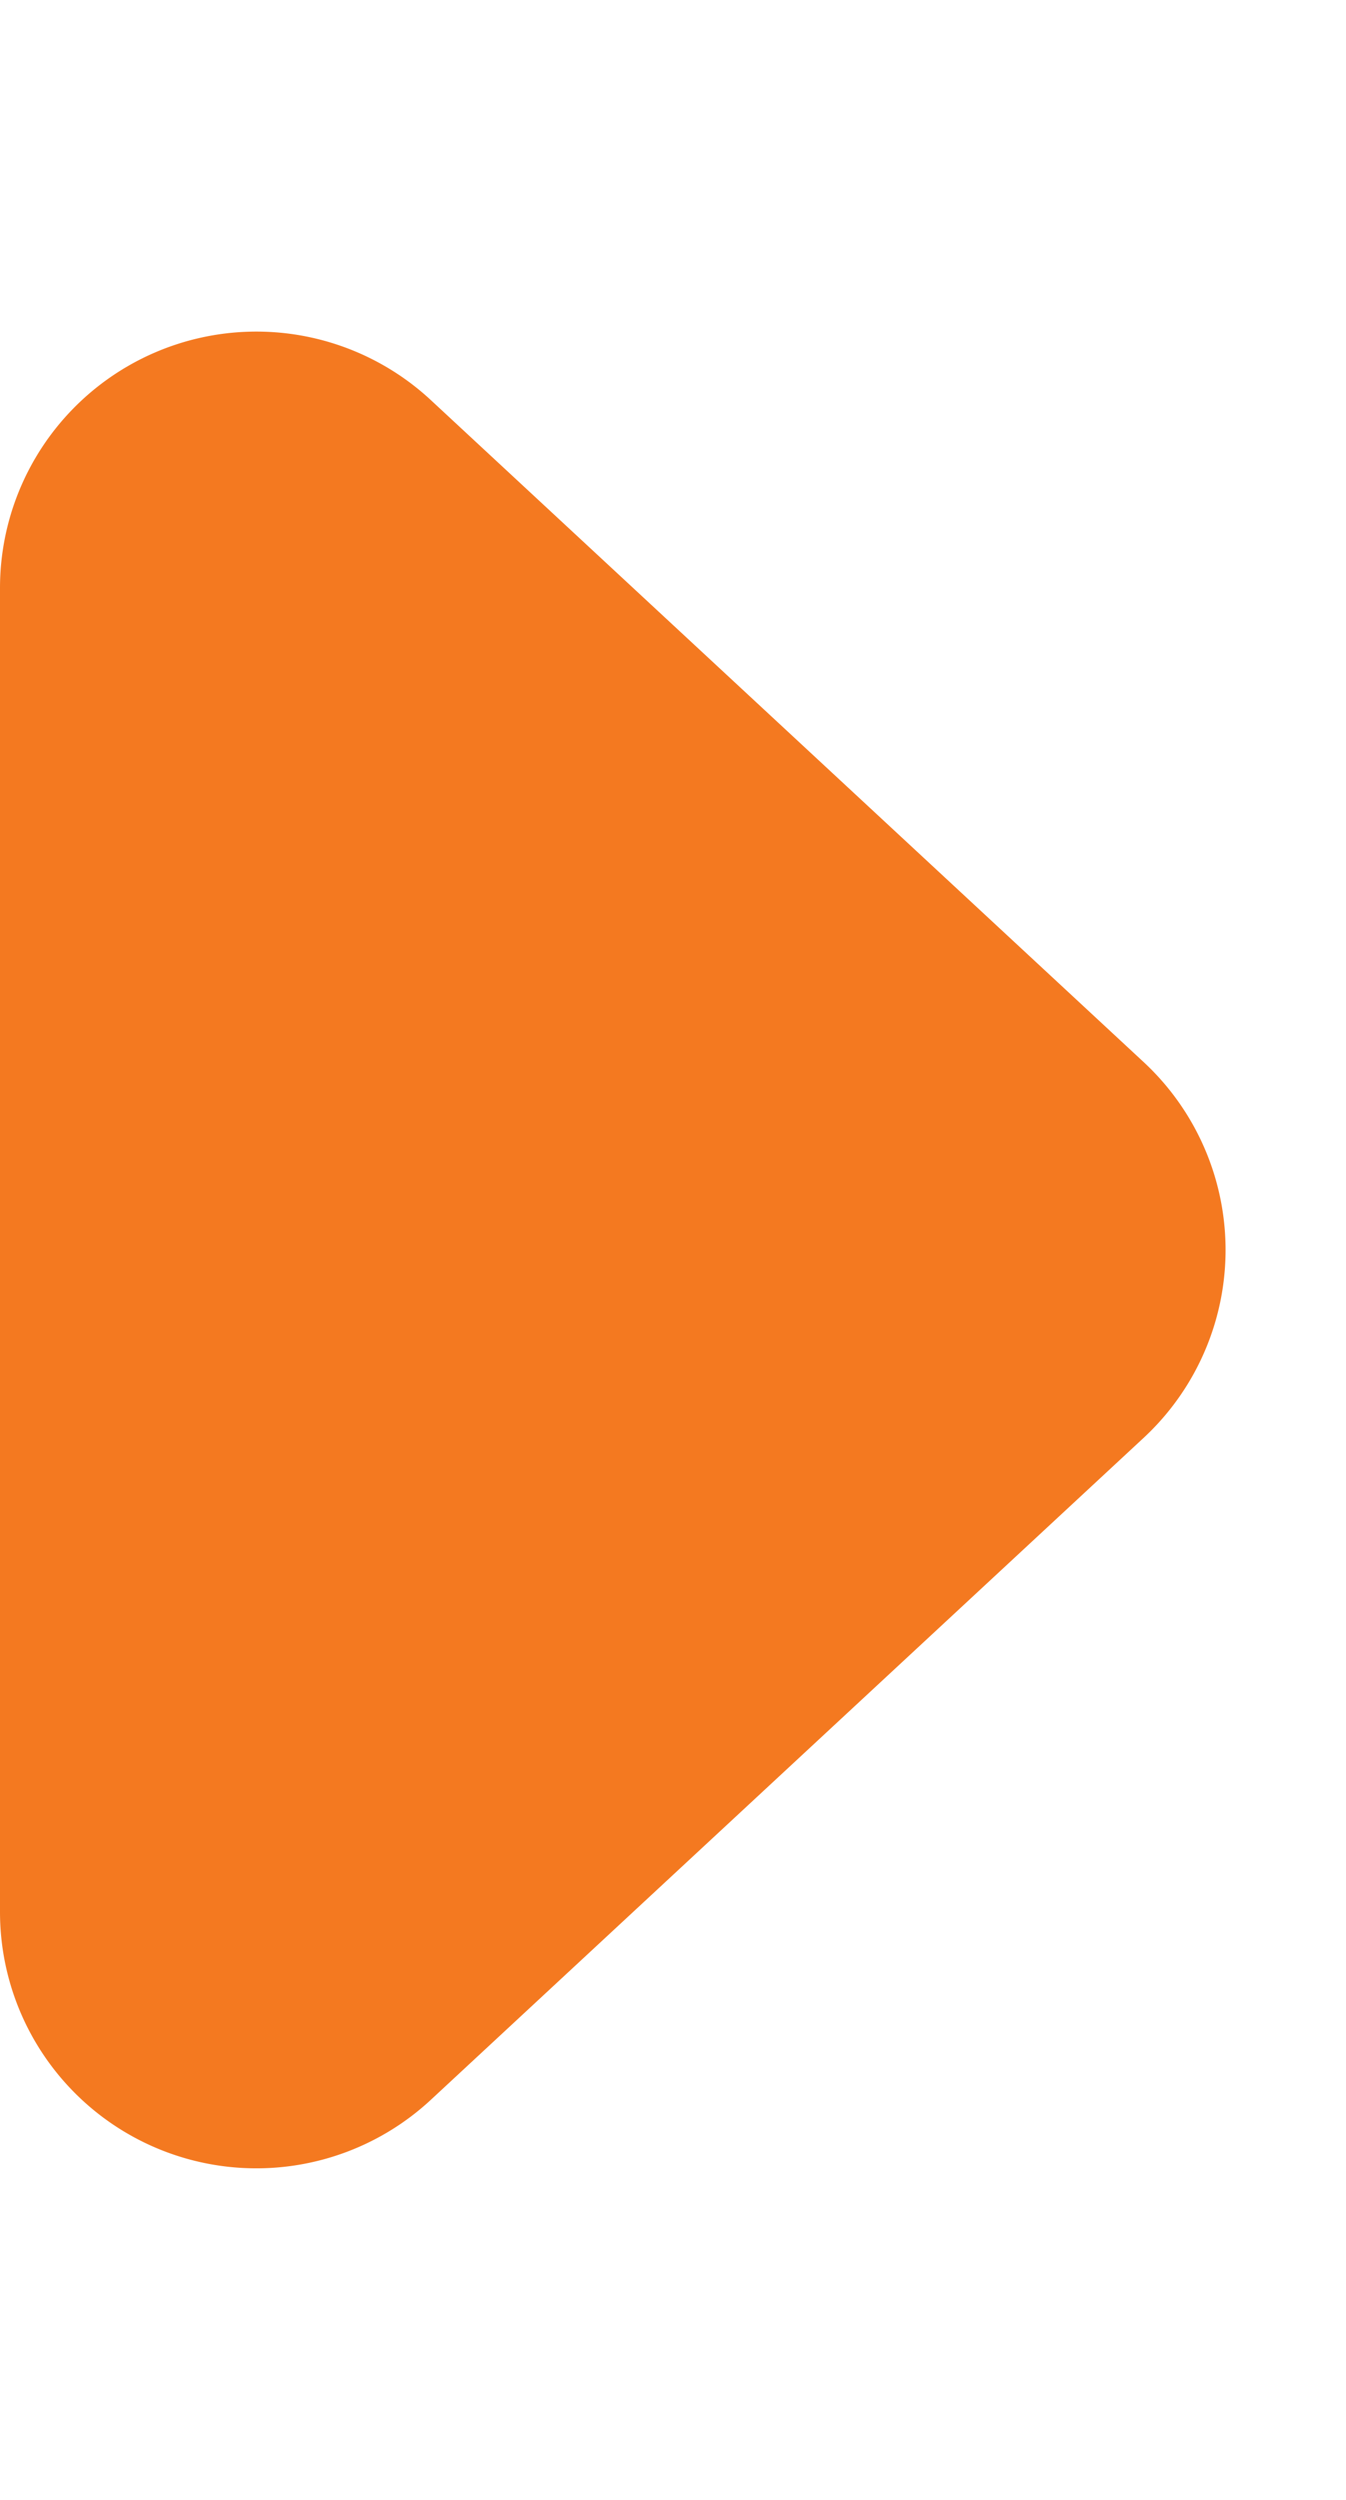 <svg xmlns="http://www.w3.org/2000/svg" width="21" height="39" viewBox="0 0 21 39">
  <path id="Polygon_2" data-name="Polygon 2" d="M16.569,3.157a4,4,0,0,1,5.862,0L32.758,14.278A4,4,0,0,1,29.827,21H9.173a4,4,0,0,1-2.931-6.722Z" transform="translate(21) rotate(90)" fill="#f47920"/>
</svg>
